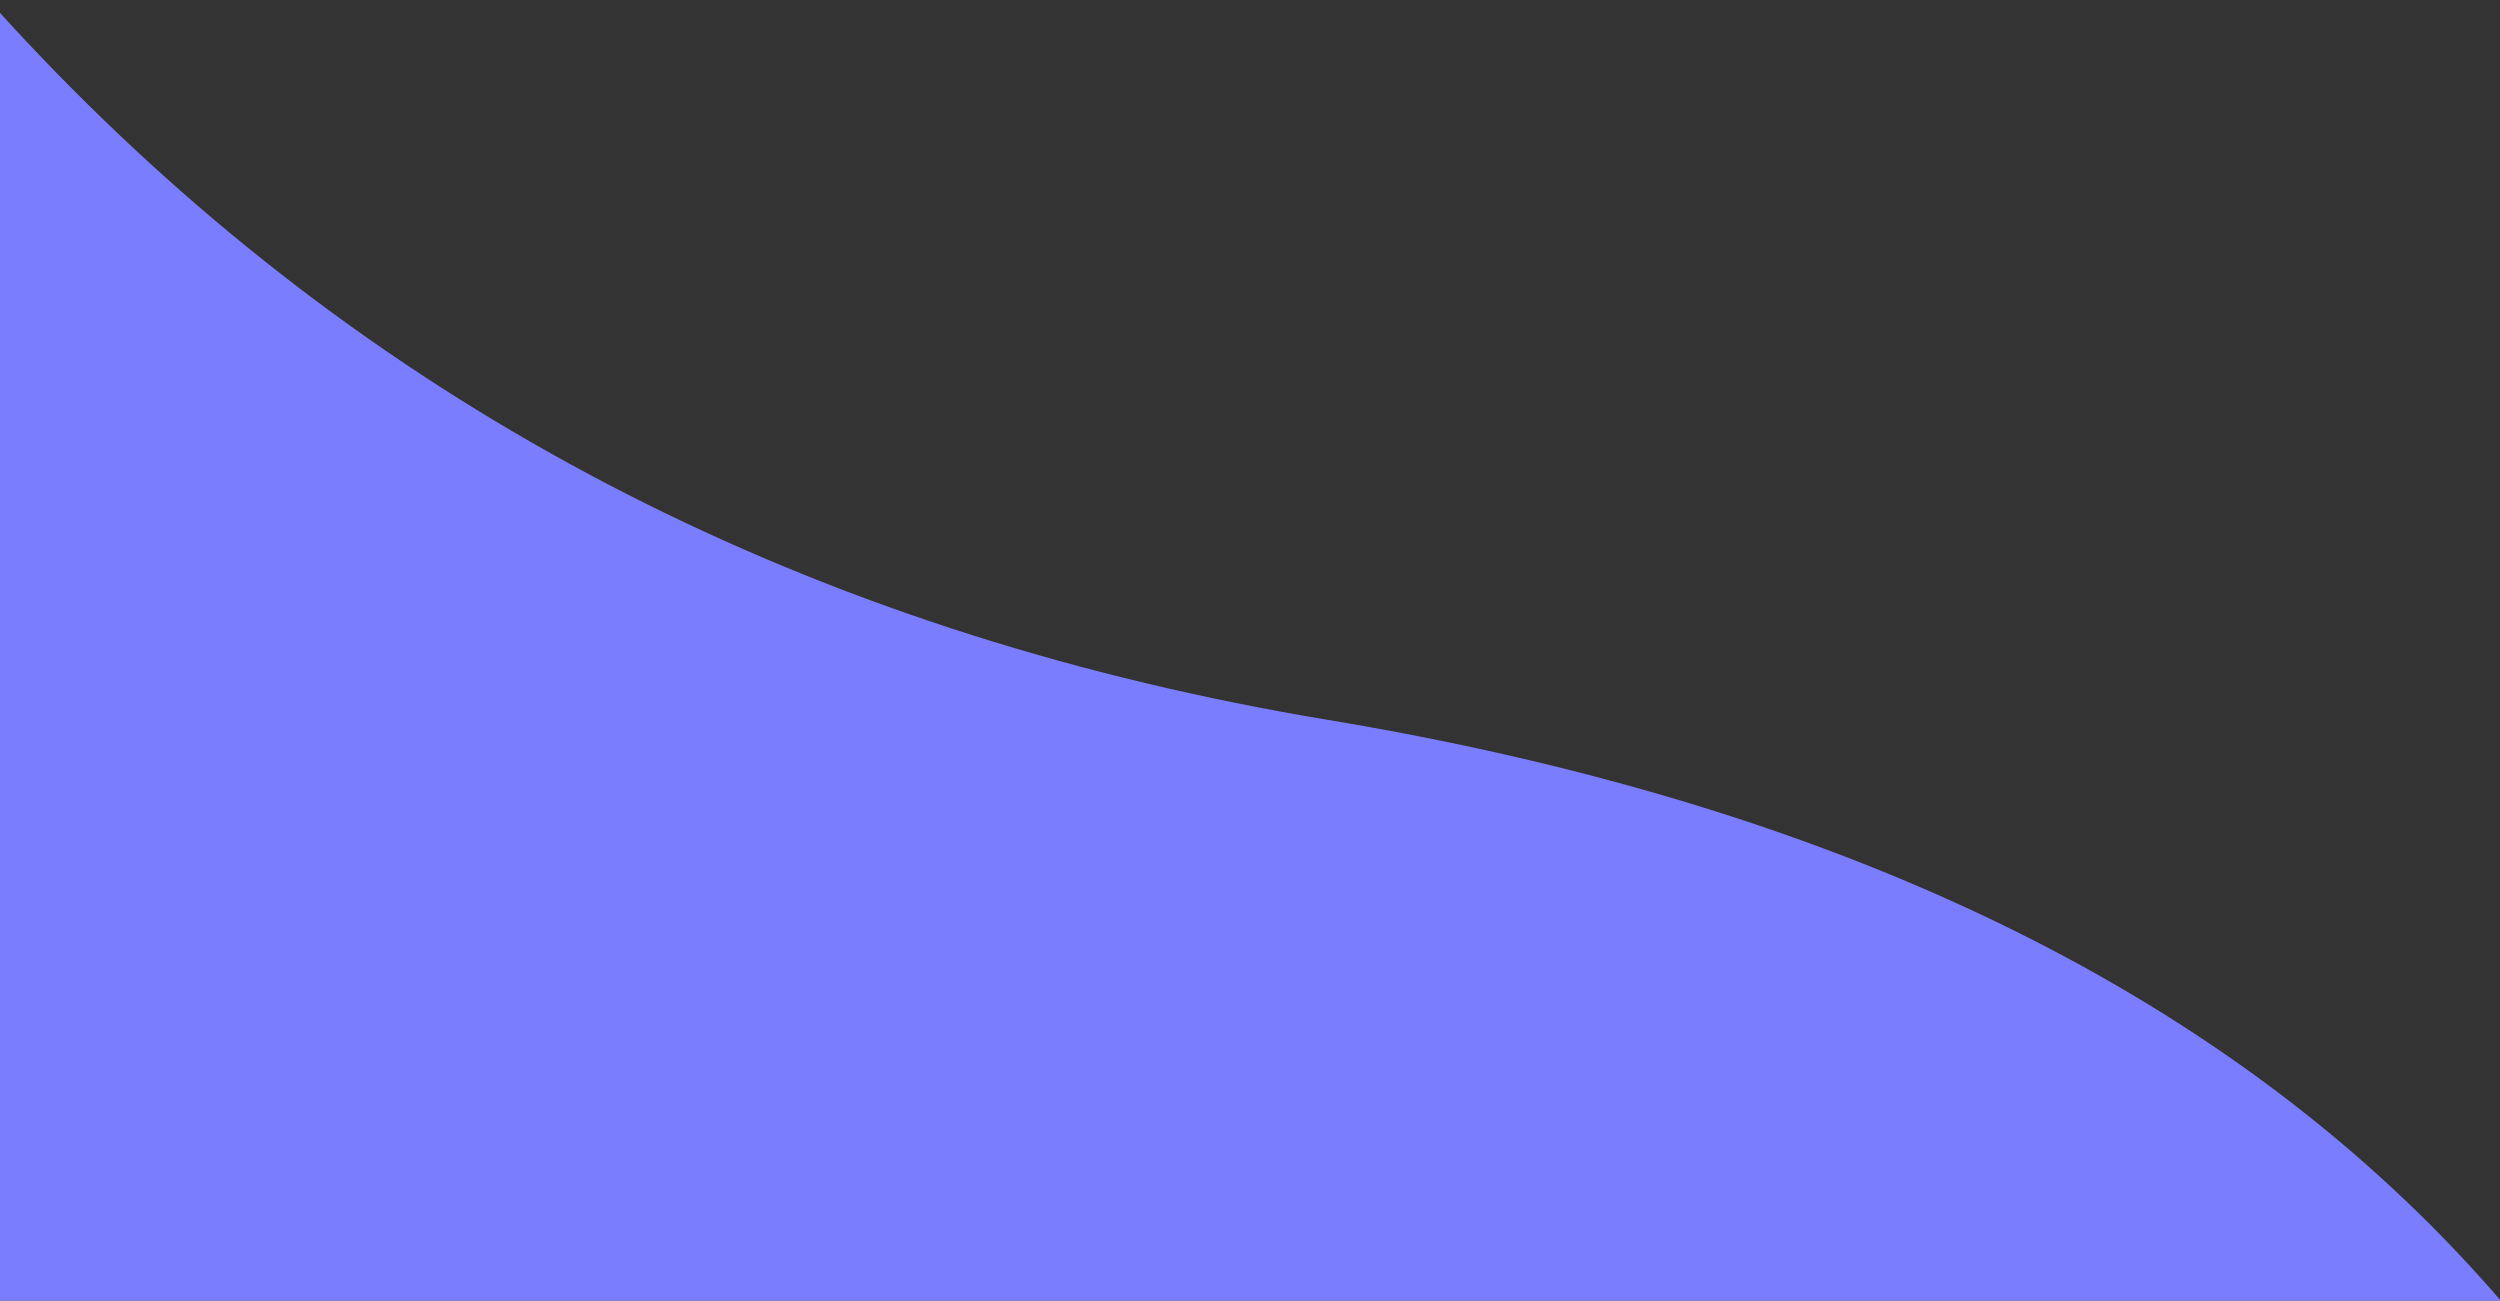 <?xml version="1.0" encoding="UTF-8"?>
<svg width="173px" height="90px" viewBox="0 0 173 90" version="1.1" xmlns="http://www.w3.org/2000/svg" xmlns:xlink="http://www.w3.org/1999/xlink">
    <rect x="0" y="0" width="173" height="90" fill="#333333" stroke="none"/>
    <!-- Generator: Sketch 56.3 (81716) - https://sketch.com -->
    <title>Oval + Oval Copy Mask</title>
    <desc>Created with Sketch.</desc>
    <defs>
        <path d="M24.365,21.924 L297.368,21.966 L222.762,310.711 C213.191,227.954 175.681,175.027 110.231,151.931 C44.782,128.835 16.16,85.499 24.365,21.924 Z" id="path-1"></path>
    </defs>
    <g id="Landing-Page" stroke="none" stroke-width="1" fill="none" fill-rule="evenodd">
        <g id="1.0-Mobile-Landing" transform="translate(0, -470)">
            <g id="Background" transform="translate(0, 95)">
                <g id="Oval-+-Oval-Copy-Mask" transform="translate(-120, 253)">
                    <mask id="mask-2" fill="white">
                        <use xlink:href="#path-1"></use>
                    </mask>
                    <use id="Mask" fill="#7B7DFF" opacity="0.103" transform="translate(160.181, 166.318) rotate(170) translate(-160.181, -166.318) " xlink:href="#path-1"></use>
                    <ellipse id="Oval" stroke="#FFFFFF" stroke-width="0.5" opacity="0.197" mask="url(#mask-2)" transform="translate(188.999, 42.223) rotate(170) translate(-188.999, -42.223) " cx="188.999" cy="42.223" rx="159.429" ry="190.196"></ellipse>
                    <ellipse id="Oval-Copy" stroke="#FFFFFF" stroke-width="0.5" opacity="0.197" mask="url(#mask-2)" transform="translate(66.509, 161.176) rotate(170) translate(-66.509, -161.176) " cx="66.509" cy="161.176" rx="177.025" ry="211.506"></ellipse>
                </g>
            </g>
        </g>
    </g>
</svg>